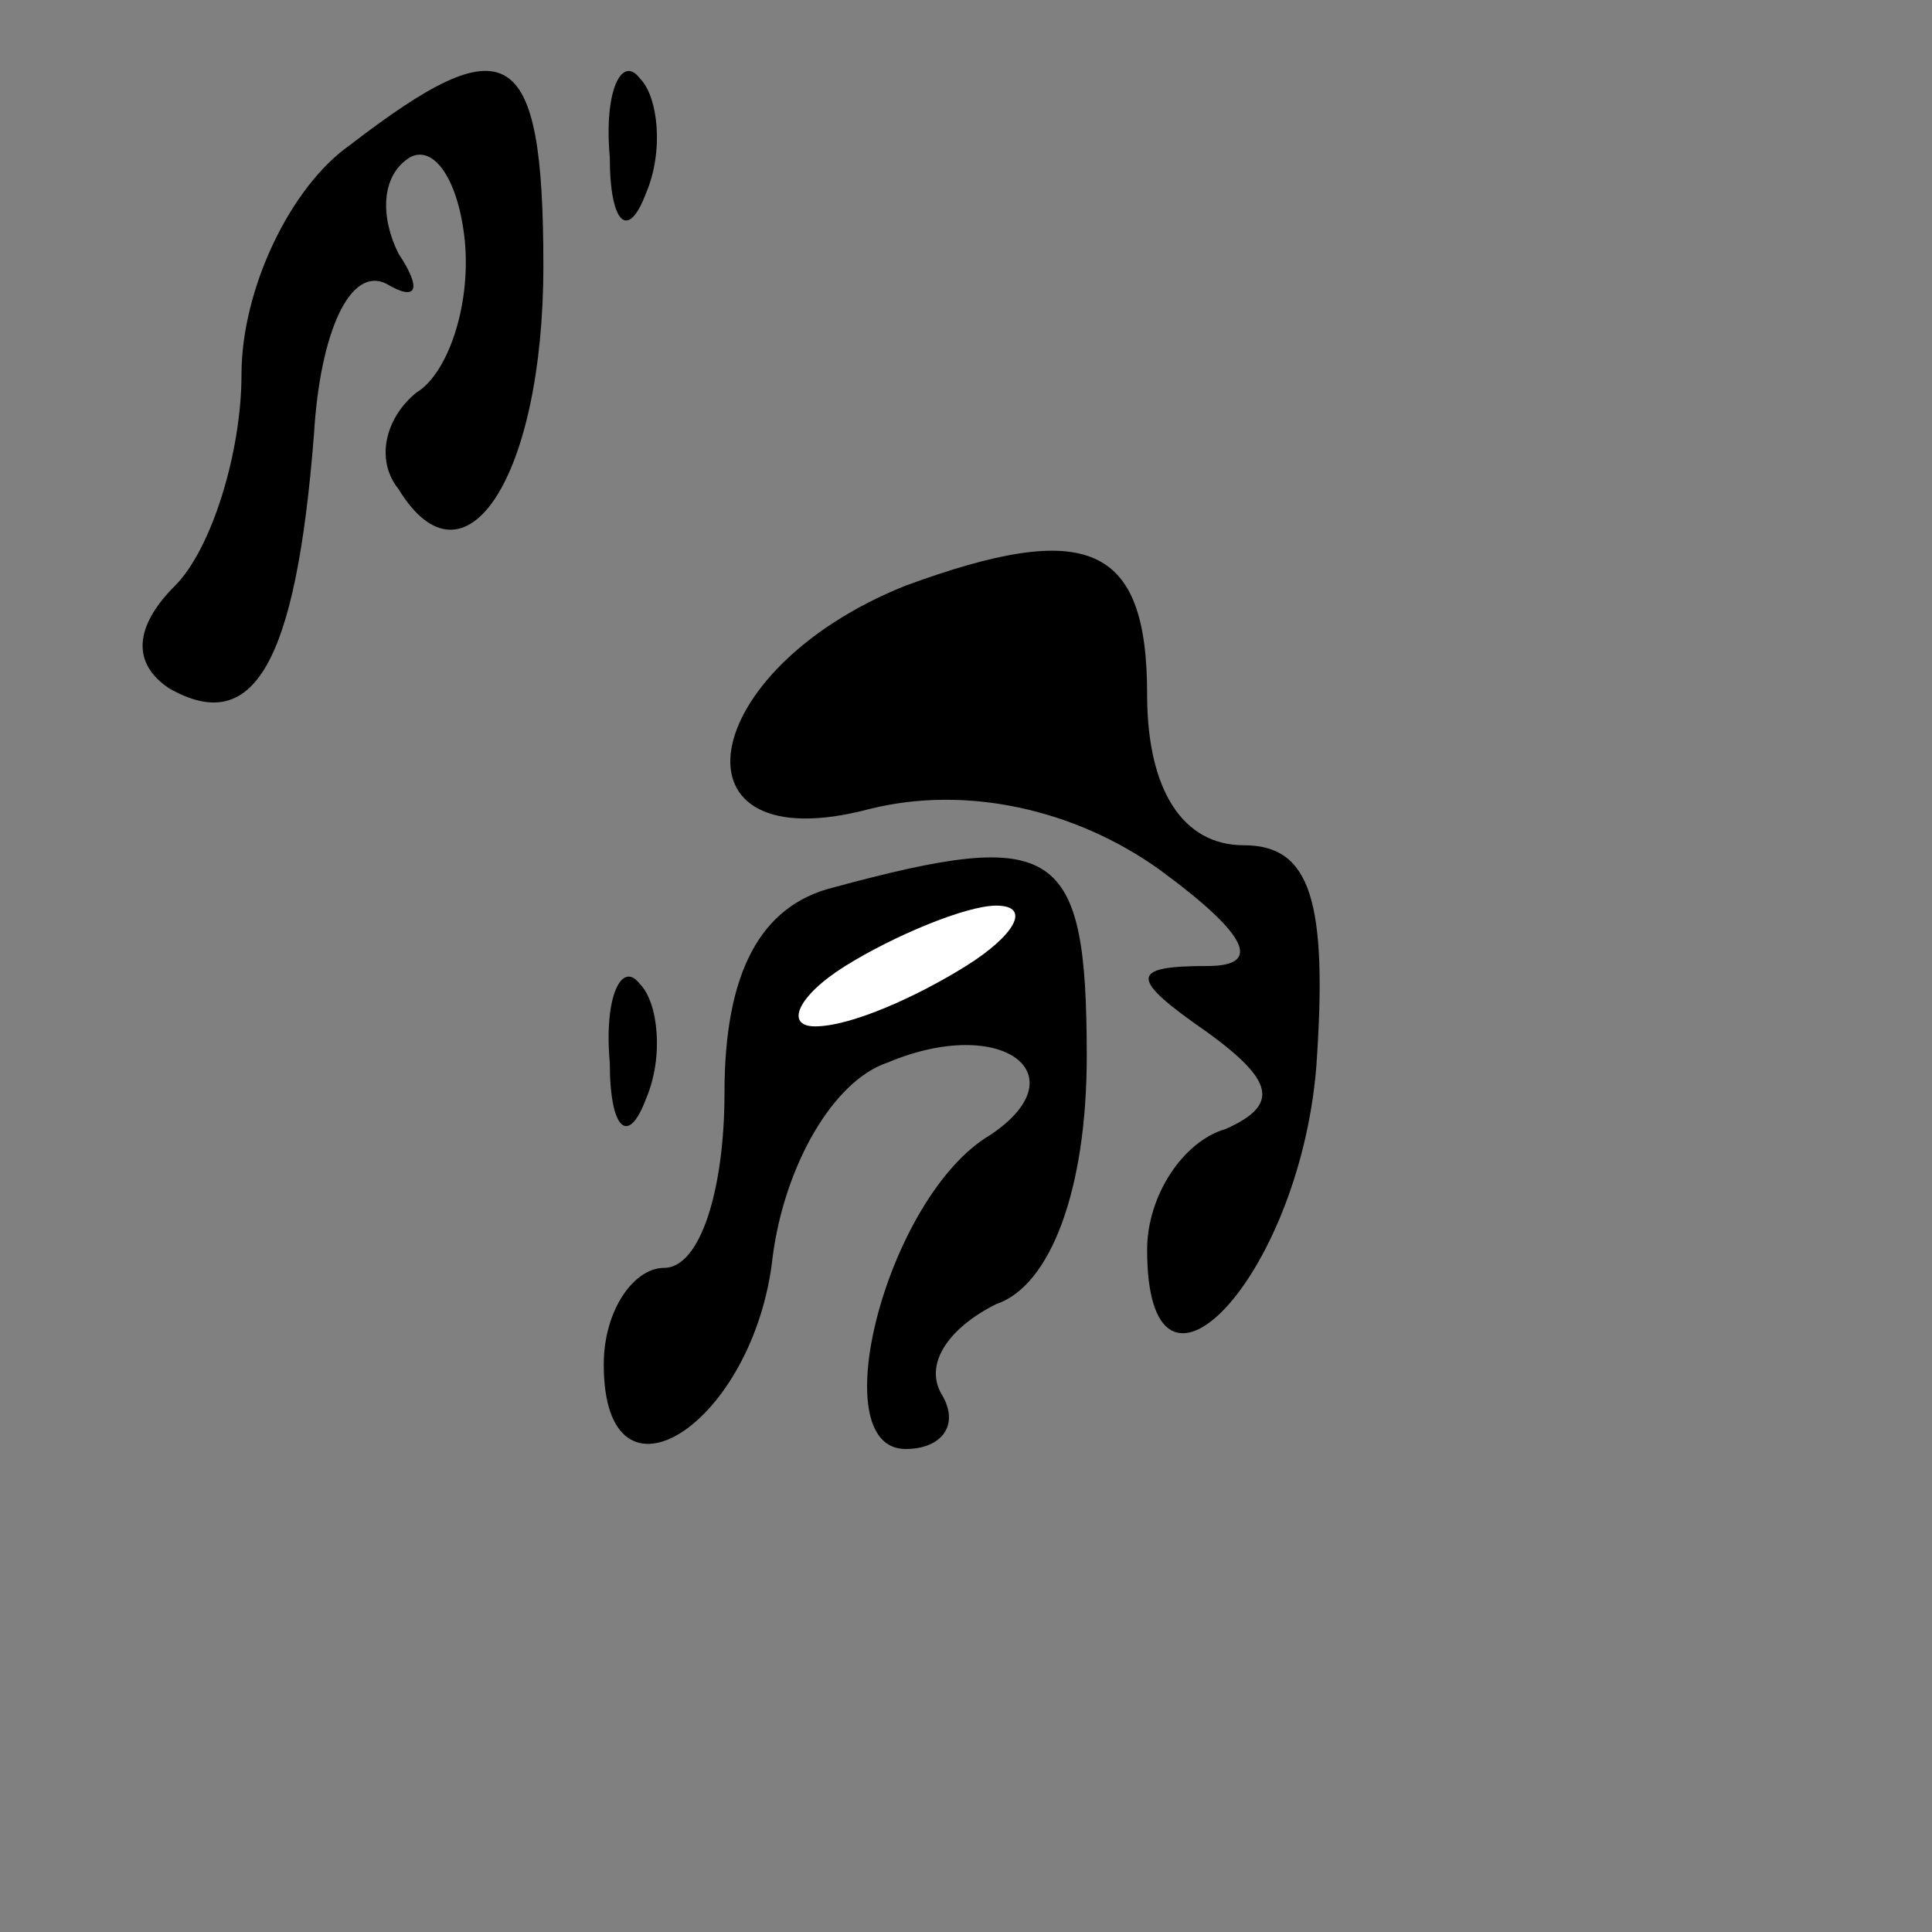 <?xml version="1.0" standalone="no"?>
<!DOCTYPE svg PUBLIC "-//W3C//DTD SVG 20010904//EN"
 "http://www.w3.org/TR/2001/REC-SVG-20010904/DTD/svg10.dtd">
<svg version="1.0" xmlns="http://www.w3.org/2000/svg"
 width="32pt" height="32pt" viewBox="0 0 32 32"
 preserveAspectRatio="xMidYMid meet">
<rect x="0" y="0" width="32" height="32" fill="#808080" stroke="none"/>
<g transform="translate(0,32) scale(0.1,-0.1)"
fill="#000000" stroke="none">
<path fill="#000000" stroke="none" d="M58 296 c-10 -7 -18 -24 -18 -38 0 -13
-5 -29 -11 -35 -7 -7 -7 -13 -1 -17 14 -8 21 4 24 42 1 17 6 28 12 25 5 -3 6
-1 2 5 -3 6 -3 13 2 16 4 2 8 -4 9 -14 1 -11 -3 -22 -8 -25 -5 -4 -7 -11 -3
-16 11 -18 24 2 24 37 0 37 -6 40 -32 20z"/>
<path fill="#000000" stroke="none" d="M101 294 c0 -11 3 -14 6 -6 3 7 2 16
-1 19 -3 4 -6 -2 -5 -13z"/>
<path fill="#000000" stroke="none" d="M150 223 c-35 -14 -40 -46 -6 -37 16 4
34 0 48 -10 15 -11 17 -16 8 -16 -13 0 -13 -2 0 -11 11 -8 12 -12 3 -16 -7 -2
-13 -11 -13 -20 0 -31 25 -5 28 30 2 28 -1 37 -12 37 -10 0 -16 9 -16 25 0 25
-10 29 -40 18z"/>
<path fill="#000000" stroke="none" d="M138 173 c-12 -3 -18 -14 -18 -34 0
-16 -4 -29 -10 -29 -5 0 -10 -7 -10 -16 0 -26 25 -10 28 18 2 15 10 29 19 32
19 8 32 -2 17 -12 -17 -10 -28 -52 -14 -52 6 0 9 4 6 9 -3 5 1 11 9 15 9 3 15
19 15 41 0 35 -5 38 -42 28z"/>
<path fill="#ffffff" stroke="none" d="M160 160 c-8 -5 -19 -10 -25 -10 -5 0
-3 5 5 10 8 5 20 10 25 10 6 0 3 -5 -5 -10z"/>
<path fill="#000000" stroke="none" d="M101 144 c0 -11 3 -14 6 -6 3 7 2 16
-1 19 -3 4 -6 -2 -5 -13z"/>
</g>
</svg>

